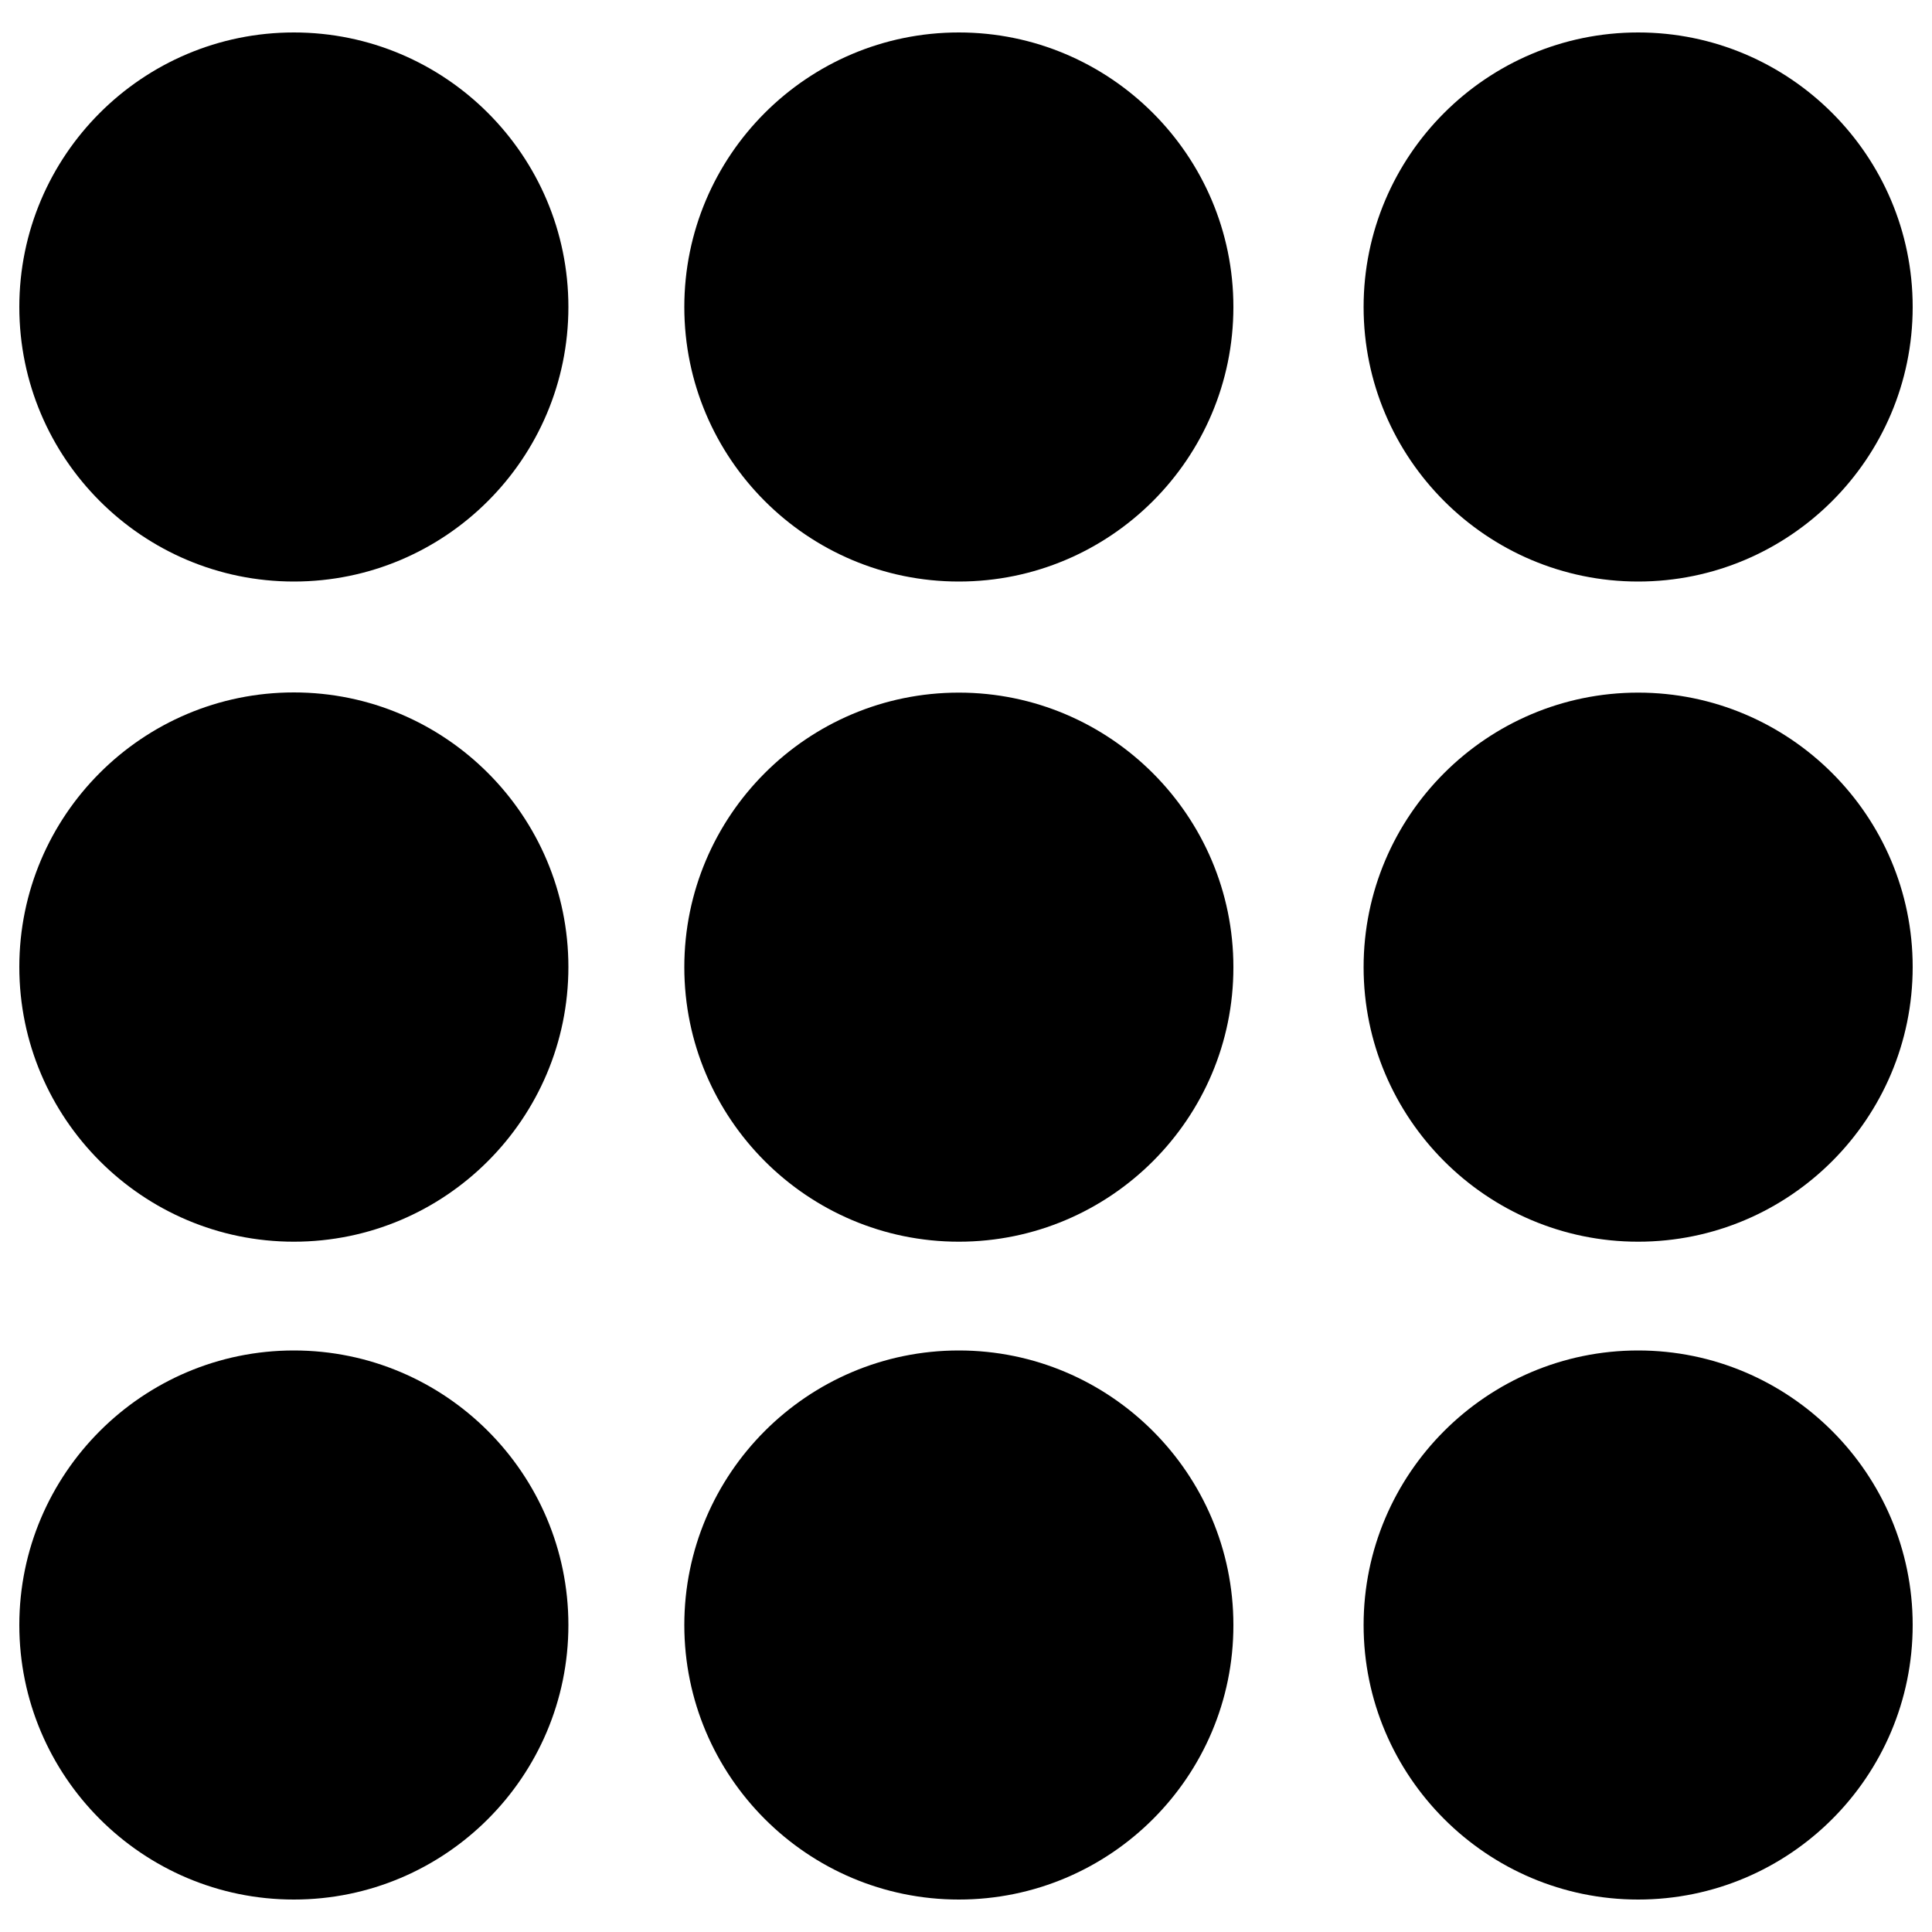 <?xml version="1.0" encoding="utf-8"?>
<!-- Svg Vector Icons : http://www.onlinewebfonts.com/icon -->
<!DOCTYPE svg PUBLIC "-//W3C//DTD SVG 1.1//EN" "http://www.w3.org/Graphics/SVG/1.1/DTD/svg11.dtd">
<svg version="1.1" xmlns="http://www.w3.org/2000/svg" xmlns:xlink="http://www.w3.org/1999/xlink" x="0px" y="0px" viewBox="0 0 1000 1000" enable-background="new 0 0 1000 1000" xml:space="preserve">
<g><g><g><path d="M496.3,301c-78.4,0-142.1-63.7-142.1-142.1c0-78.4,63.7-142.1,142.1-142.1c78.3,0,142.1,63.7,142.1,142.1C638.4,237.3,574.7,301,496.3,301z"/></g><g><path d="M152.1,301C73.7,301,10,237.3,10,158.9C10,80.5,73.7,16.8,152.1,16.8s142.1,63.7,142.1,142.1C294.2,237.3,230.5,301,152.1,301z"/></g><g><path d="M847.9,301c-78.3,0-142.1-63.7-142.1-142.1c0-78.4,63.8-142.1,142.1-142.1c78.3,0,142.1,63.7,142.1,142.1C990,237.3,926.2,301,847.9,301z"/></g><g><path d="M496.3,642.7c-78.4,0-142.1-63.8-142.1-142.1c0-78.4,63.7-142.1,142.1-142.1c78.3,0,142.1,63.8,142.1,142.1C638.5,578.9,574.7,642.7,496.3,642.7z"/></g><g><path d="M152.1,642.7C73.8,642.7,10,578.9,10,500.5c0-78.4,63.7-142.1,142.1-142.1c78.4,0,142.1,63.8,142.1,142.1C294.2,578.9,230.5,642.7,152.1,642.7z"/></g><g><path d="M847.9,642.7c-78.3,0-142.1-63.8-142.1-142.1c0-78.4,63.8-142.1,142.1-142.1S990,422.2,990,500.5C990,578.9,926.3,642.7,847.9,642.7z"/></g><g><path d="M496.3,983.2c-78.4,0-142.1-63.8-142.1-142.1c0-78.3,63.7-142.1,142.1-142.1c78.3,0,142.1,63.8,142.1,142.1C638.5,919.5,574.7,983.2,496.3,983.2z"/></g><g><path d="M152.1,983.2C73.8,983.2,10,919.5,10,841.1C10,762.8,73.8,699,152.1,699c78.4,0,142.1,63.8,142.1,142.1C294.2,919.5,230.5,983.2,152.1,983.2z"/></g><g><path d="M847.9,983.2c-78.3,0-142.1-63.8-142.1-142.1c0-78.3,63.8-142.1,142.1-142.1S990,762.8,990,841.1C990,919.5,926.3,983.2,847.9,983.2z"/></g></g><g></g><g></g><g></g><g></g><g></g><g></g><g></g><g></g><g></g><g></g><g></g><g></g><g></g><g></g><g></g></g>
</svg>